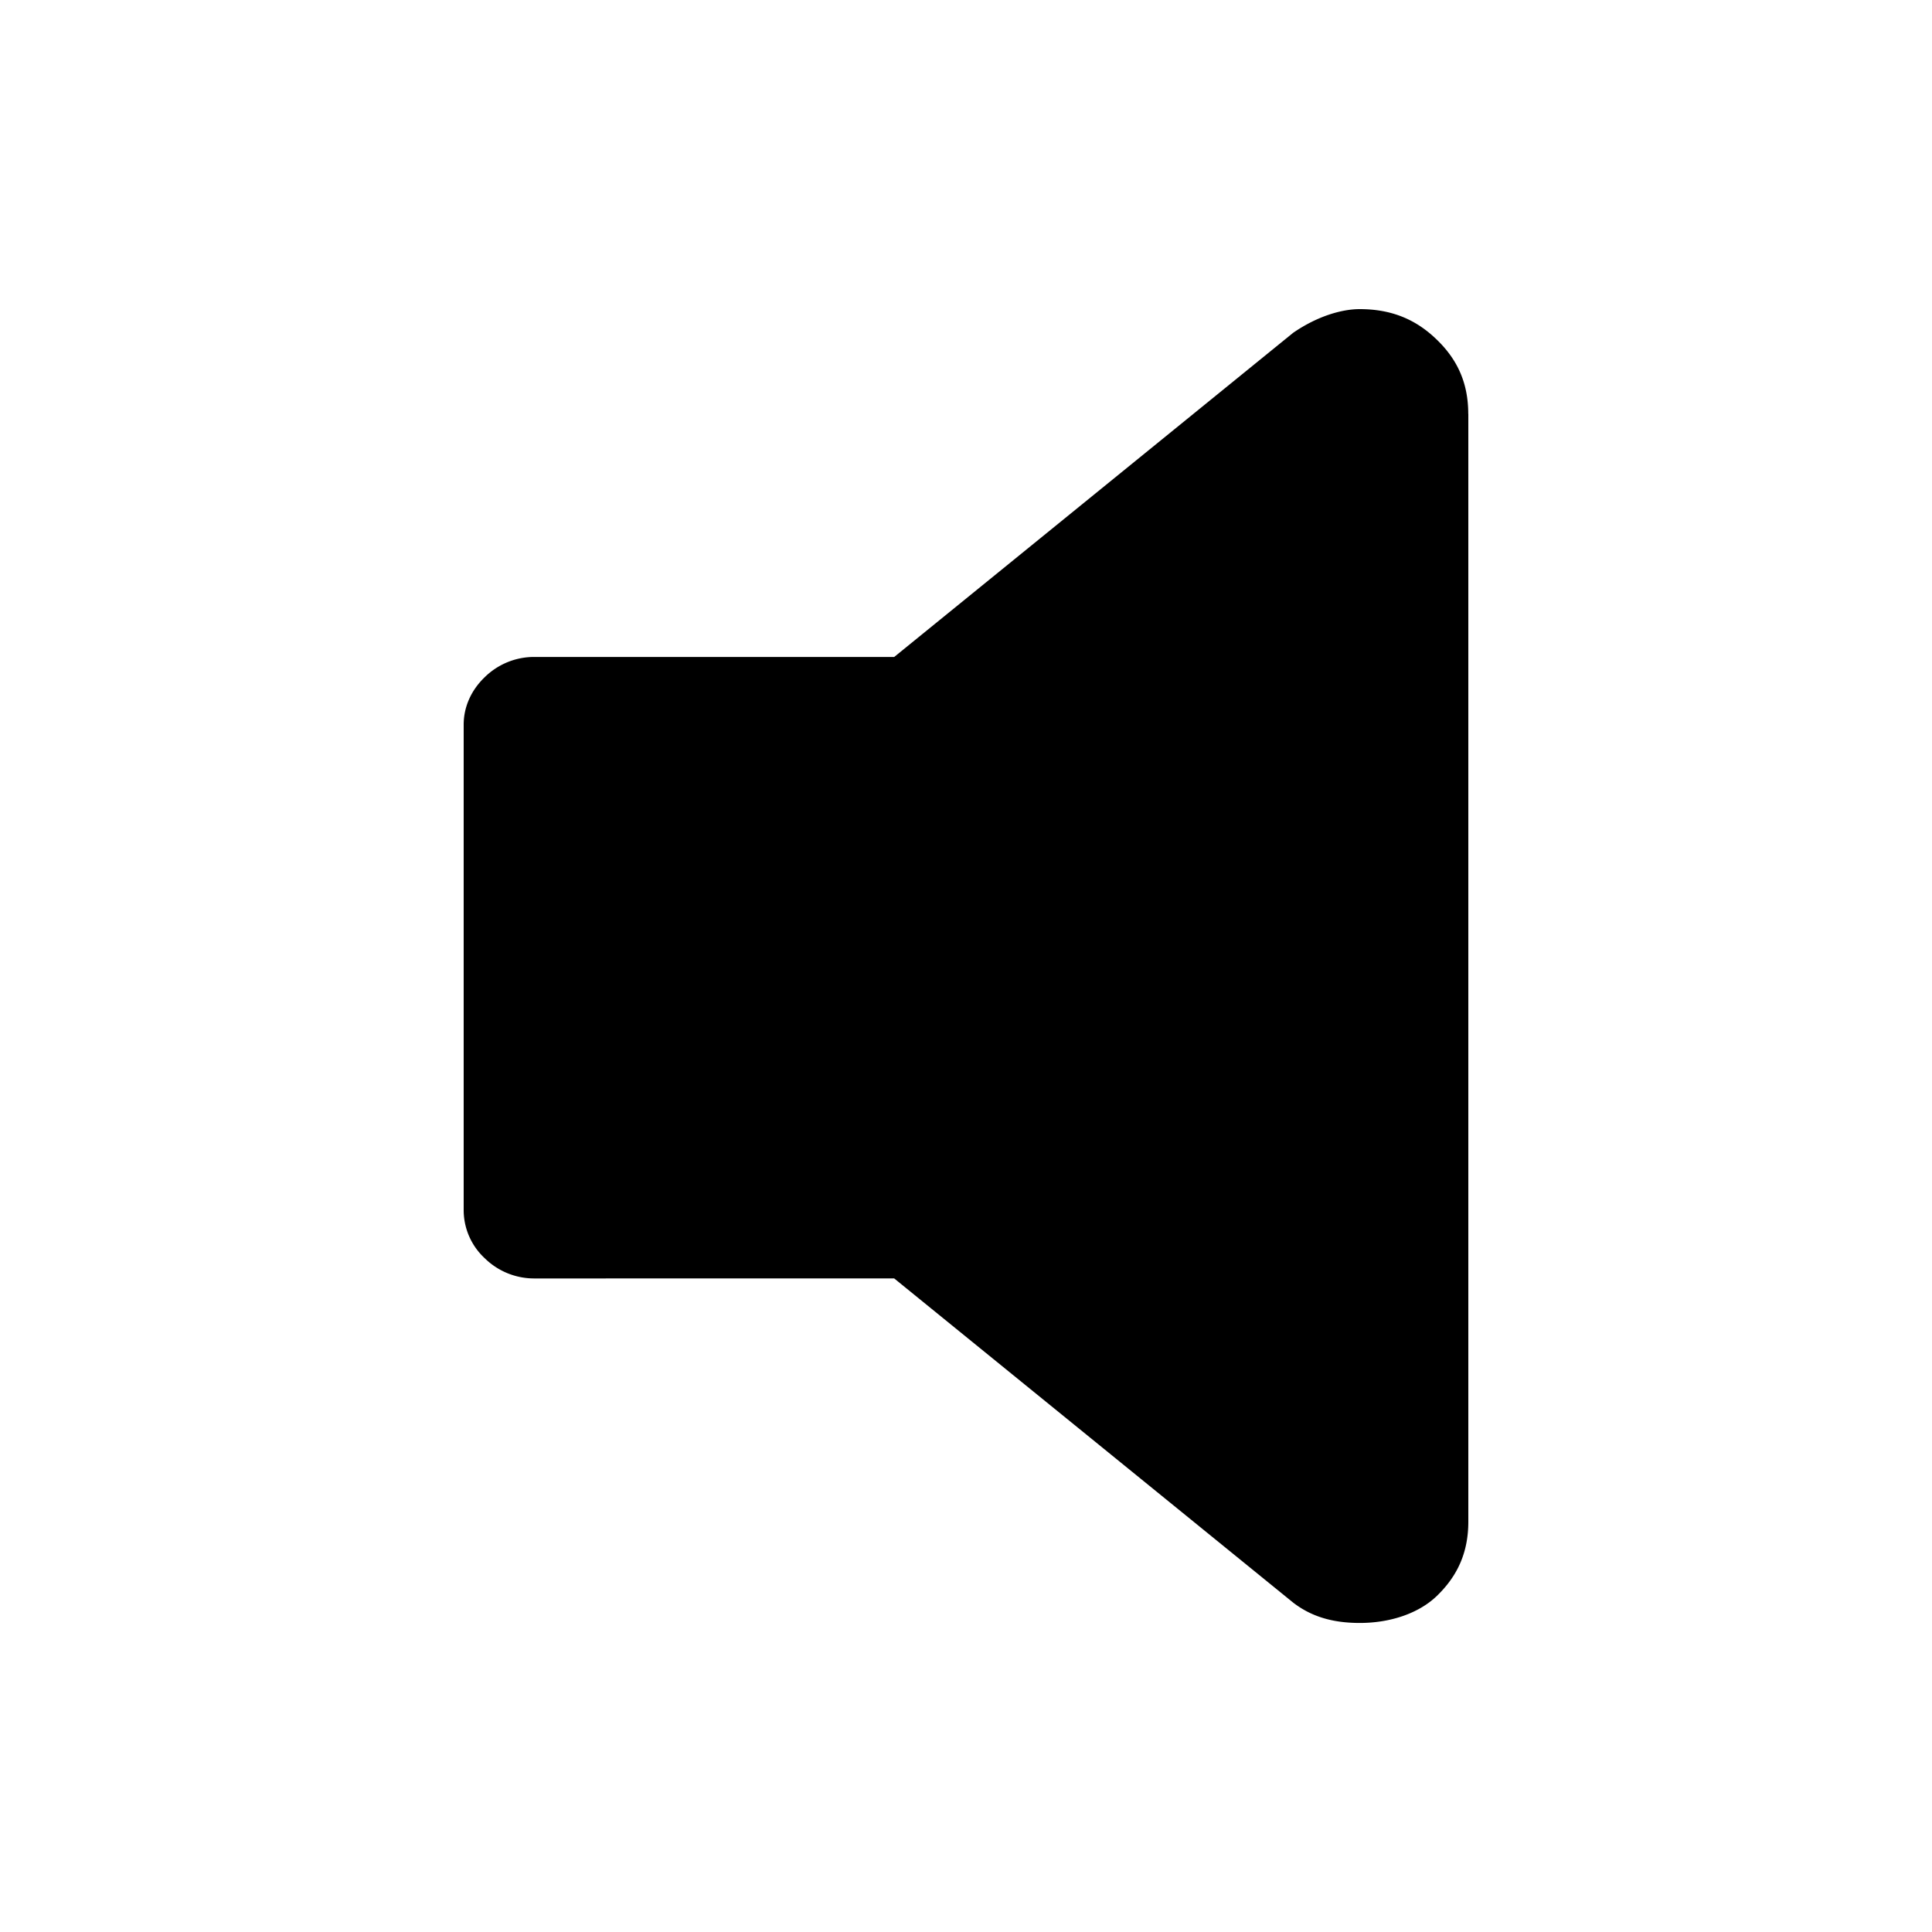 <svg xmlns="http://www.w3.org/2000/svg" viewBox="0 0 25 25"><path d="M19 5.355V19.69c0 .394-.136.7-.408.962-.226.218-.589.349-.997.349-.362 0-.633-.088-.86-.262l-5.164-4.196H6.906a.911.911 0 0 1-.634-.262.849.849 0 0 1-.272-.612V9.375c0-.218.09-.437.272-.612a.911.911 0 0 1 .634-.262h4.665l5.163-4.195c.317-.218.634-.306.86-.306.409 0 .726.131.997.394.272.262.408.568.408.961H19Z"></path></svg>
